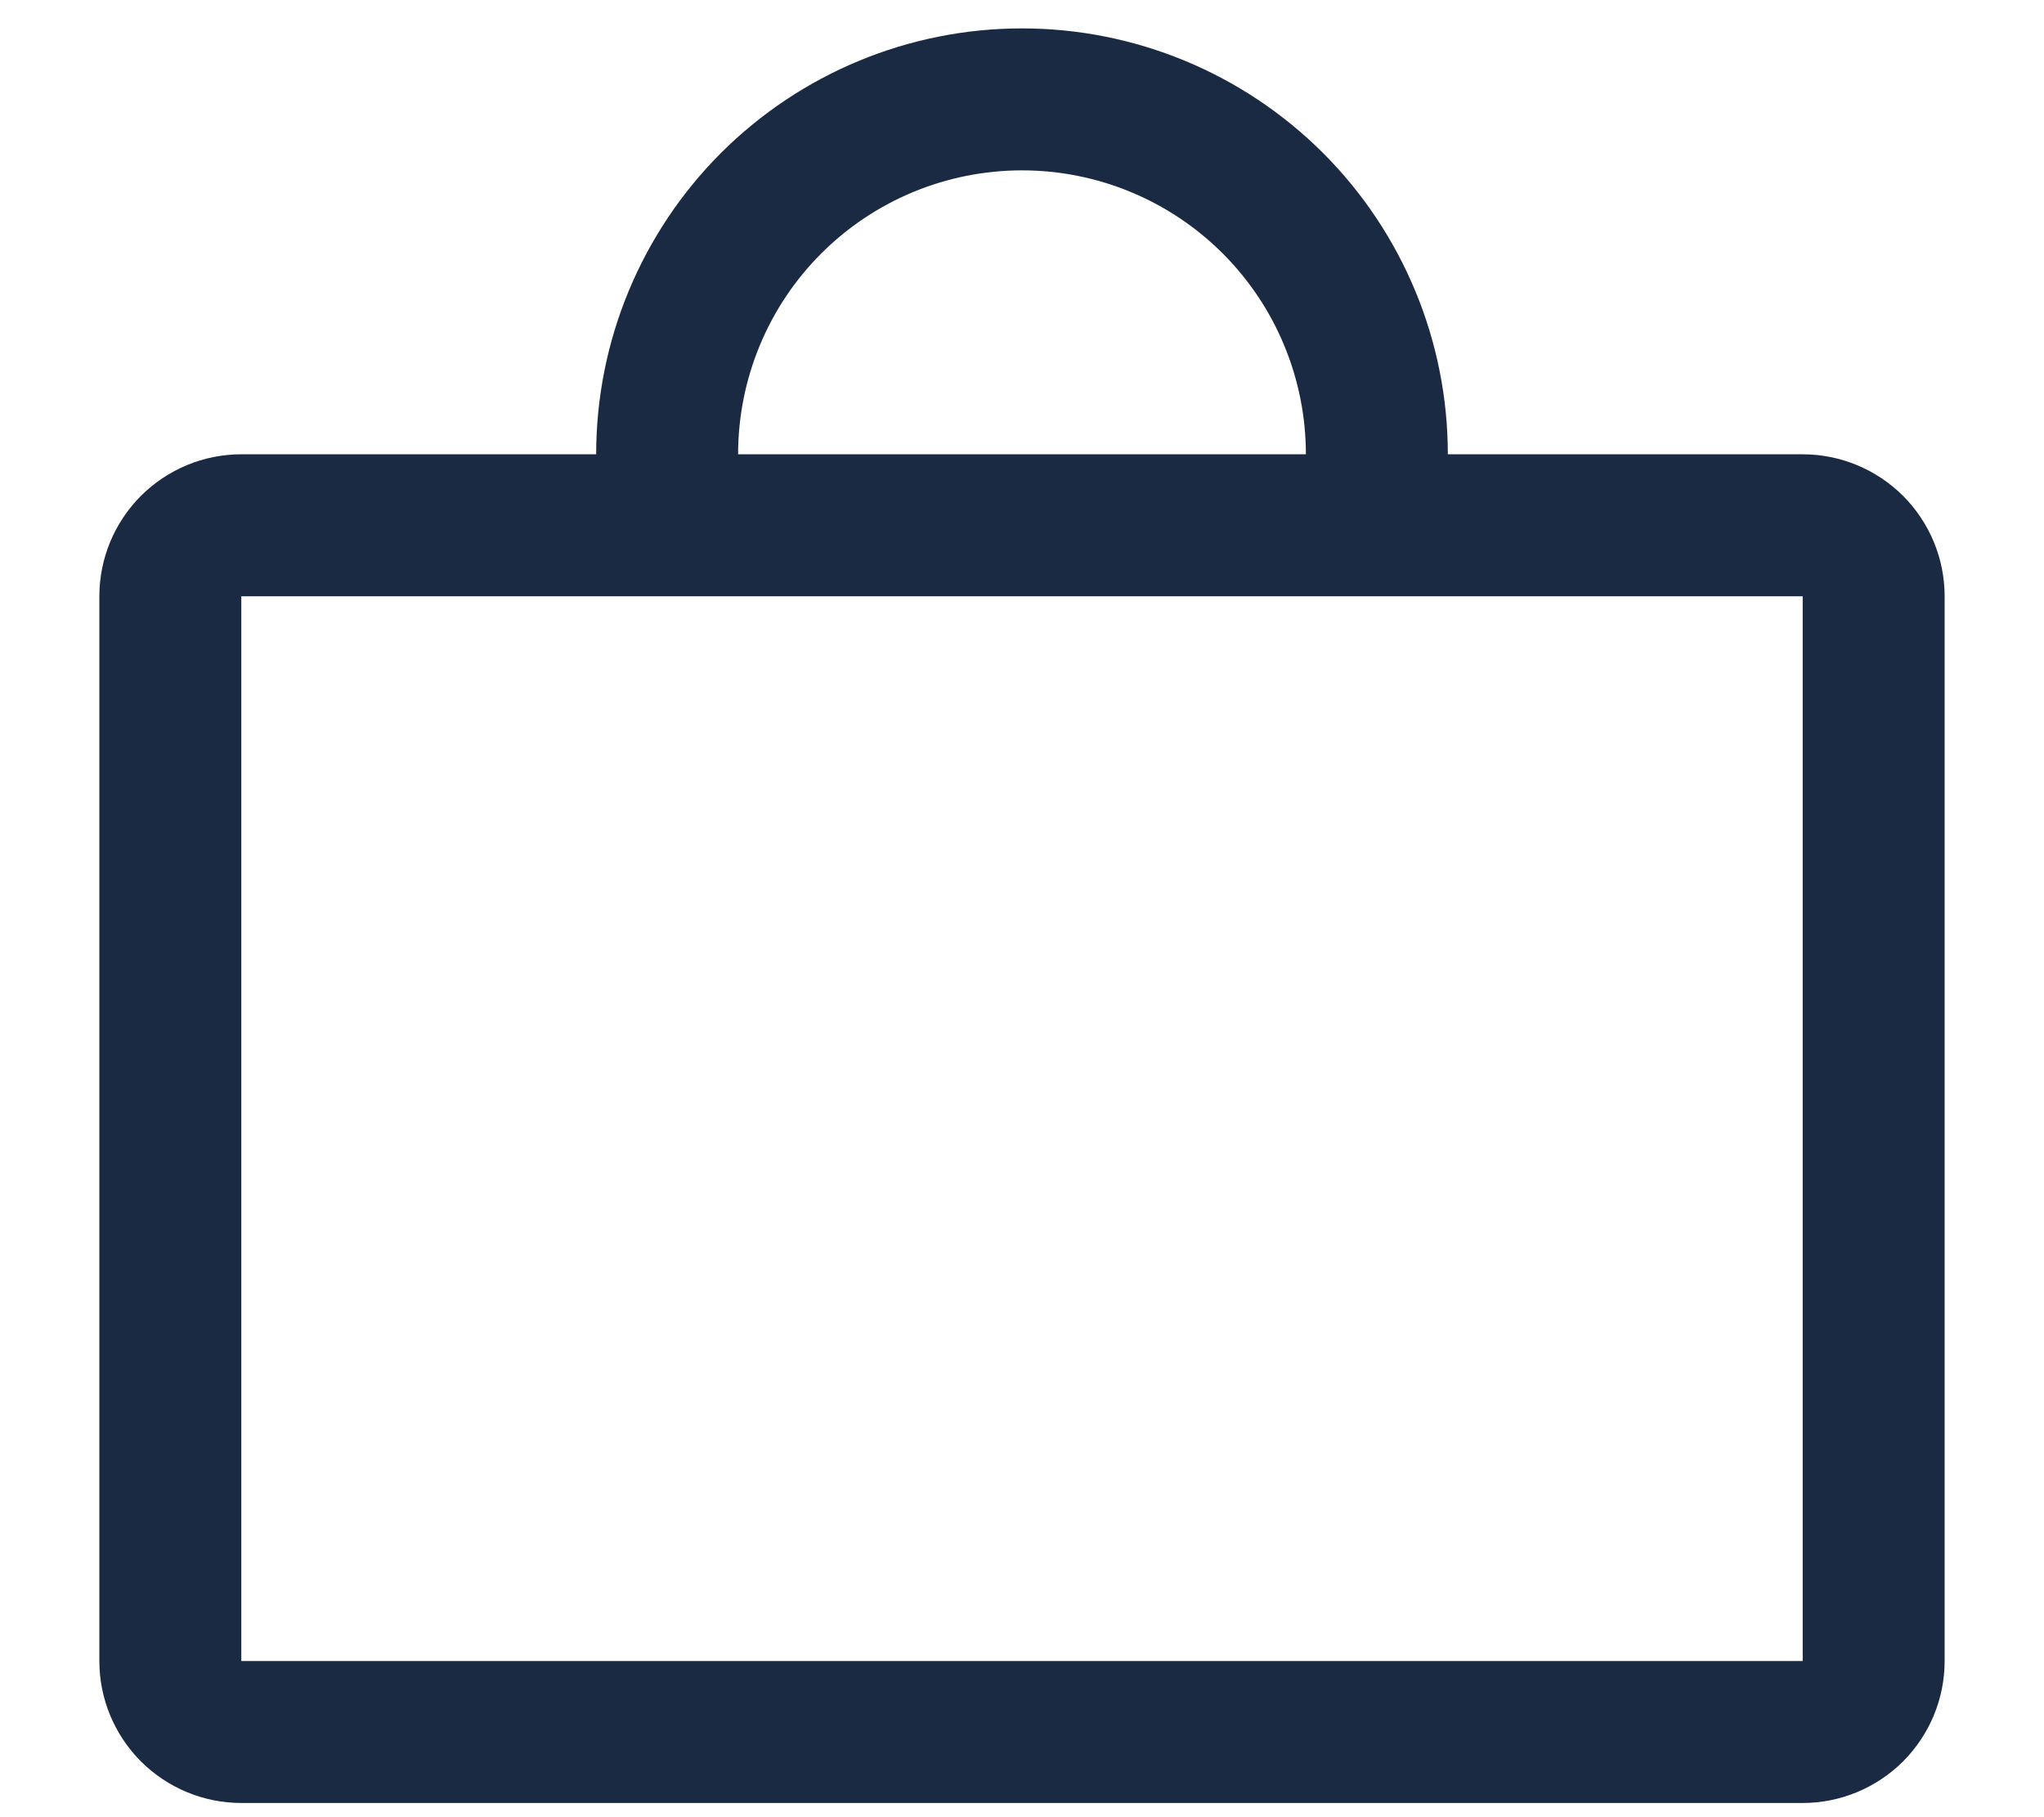 <svg width="18" height="16" viewBox="0 0 18 16" fill="none" xmlns="http://www.w3.org/2000/svg">
<path d="M15.875 4H12.75C12.75 3.005 12.355 2.052 11.652 1.348C10.948 0.645 9.995 0.25 9 0.25C8.005 0.25 7.052 0.645 6.348 1.348C5.645 2.052 5.25 3.005 5.25 4H2.125C1.793 4 1.476 4.132 1.241 4.366C1.007 4.601 0.875 4.918 0.875 5.25V14.625C0.875 14.957 1.007 15.274 1.241 15.509C1.476 15.743 1.793 15.875 2.125 15.875H15.875C16.206 15.875 16.524 15.743 16.759 15.509C16.993 15.274 17.125 14.957 17.125 14.625V5.25C17.125 4.918 16.993 4.601 16.759 4.366C16.524 4.132 16.206 4 15.875 4ZM9 1.5C9.663 1.5 10.299 1.763 10.768 2.232C11.237 2.701 11.5 3.337 11.5 4H6.5C6.5 3.337 6.763 2.701 7.232 2.232C7.701 1.763 8.337 1.5 9 1.5ZM15.875 14.625H2.125V5.25H15.875V14.625Z" fill="#1A2A42"/>
</svg>
